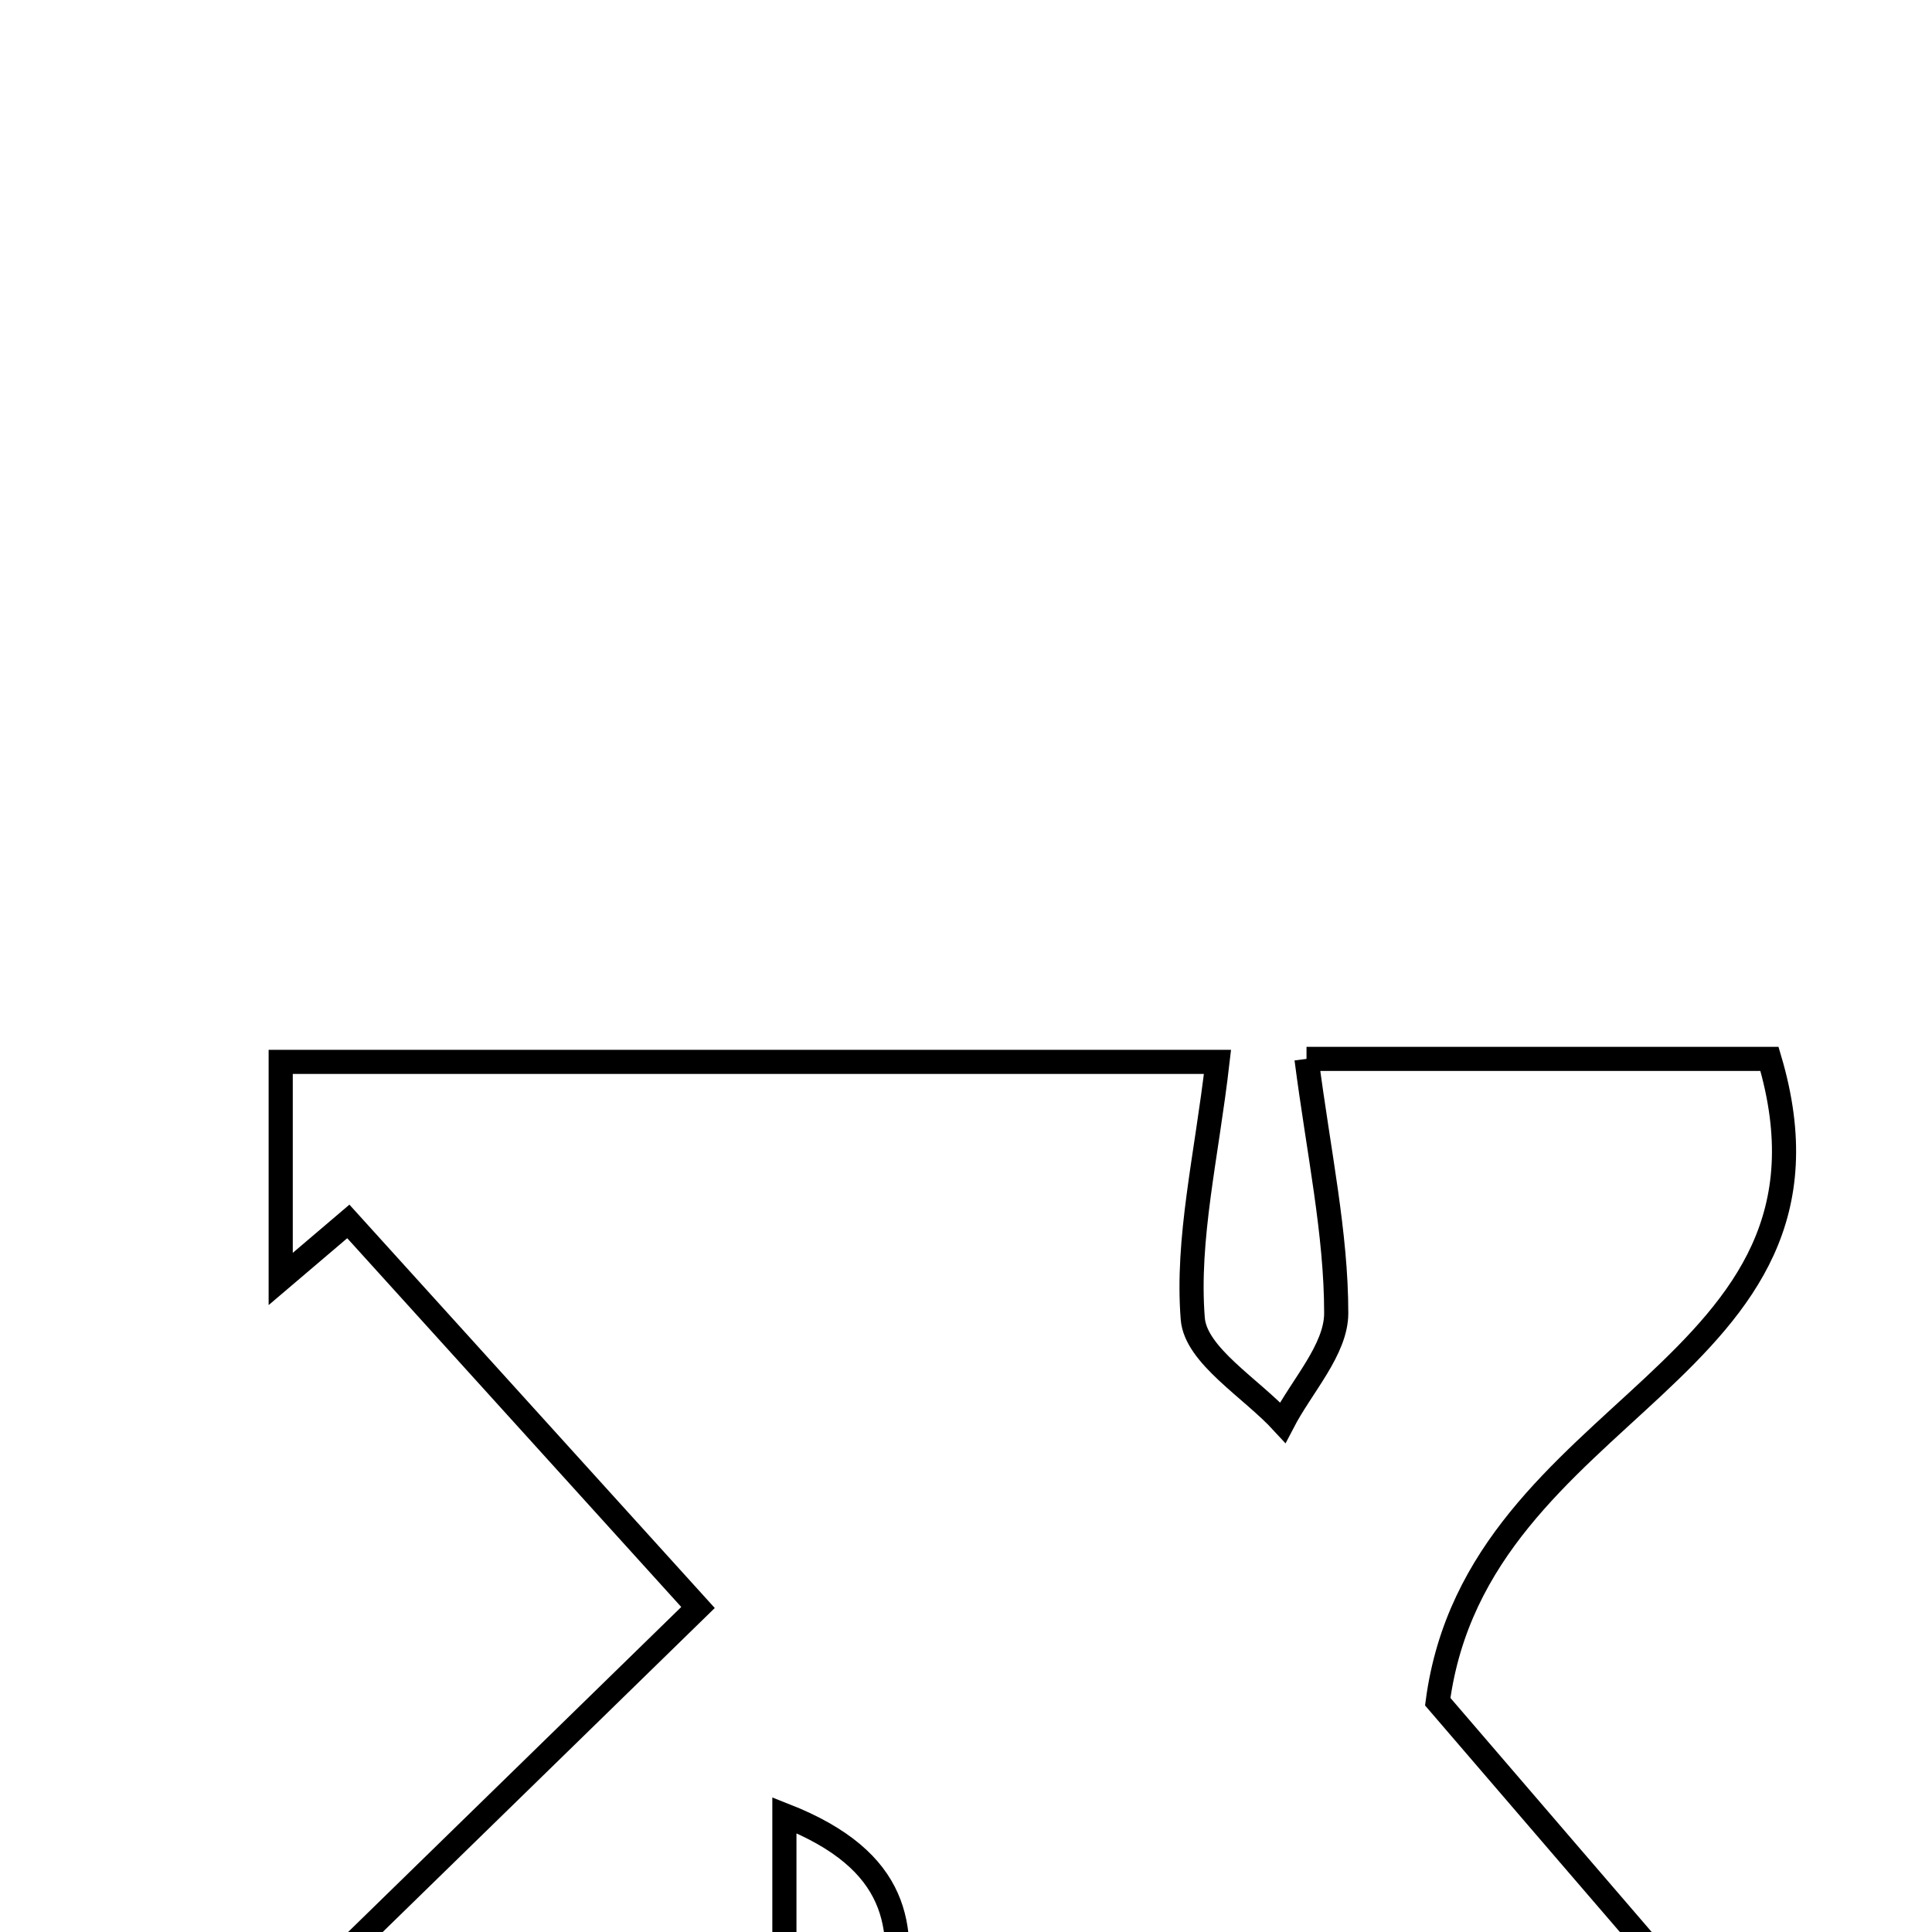 <svg xmlns="http://www.w3.org/2000/svg" viewBox="0.0 0.0 24.0 24.0" height="200px" width="200px"><path fill="none" stroke="black" stroke-width=".3" stroke-opacity="1.0"  filling="0" d="M16.23 13.154 C18.32 13.154 20.099 13.154 21.981 13.154 C23.142 17.069 18.354 17.427 17.86 21.139 C18.803 22.237 20.145 23.797 21.488 25.357 C21.78 25.102 22.073 24.848 22.366 24.593 C22.366 25.421 22.366 26.248 22.366 27.248 C18.574 27.248 14.889 27.248 11.428 27.248 C9.893 25.915 12.645 23.687 9.744 22.549 C9.744 24.216 9.744 25.679 9.744 27.283 C7.554 27.282 5.573 27.282 3.256 27.282 C3.212 26.331 3.178 25.588 3.166 25.34 C5.054 23.498 6.65 21.941 8.671 19.969 C7.088 18.221 5.708 16.697 4.327 15.173 C4.047 15.411 3.767 15.65 3.487 15.888 C3.487 15.052 3.487 14.216 3.487 13.191 C7.318 13.191 11.089 13.191 15.124 13.191 C14.989 14.363 14.738 15.386 14.817 16.382 C14.854 16.839 15.542 17.243 15.935 17.671 C16.17 17.218 16.599 16.765 16.599 16.313 C16.599 15.319 16.382 14.325 16.23 13.154"></path></svg>